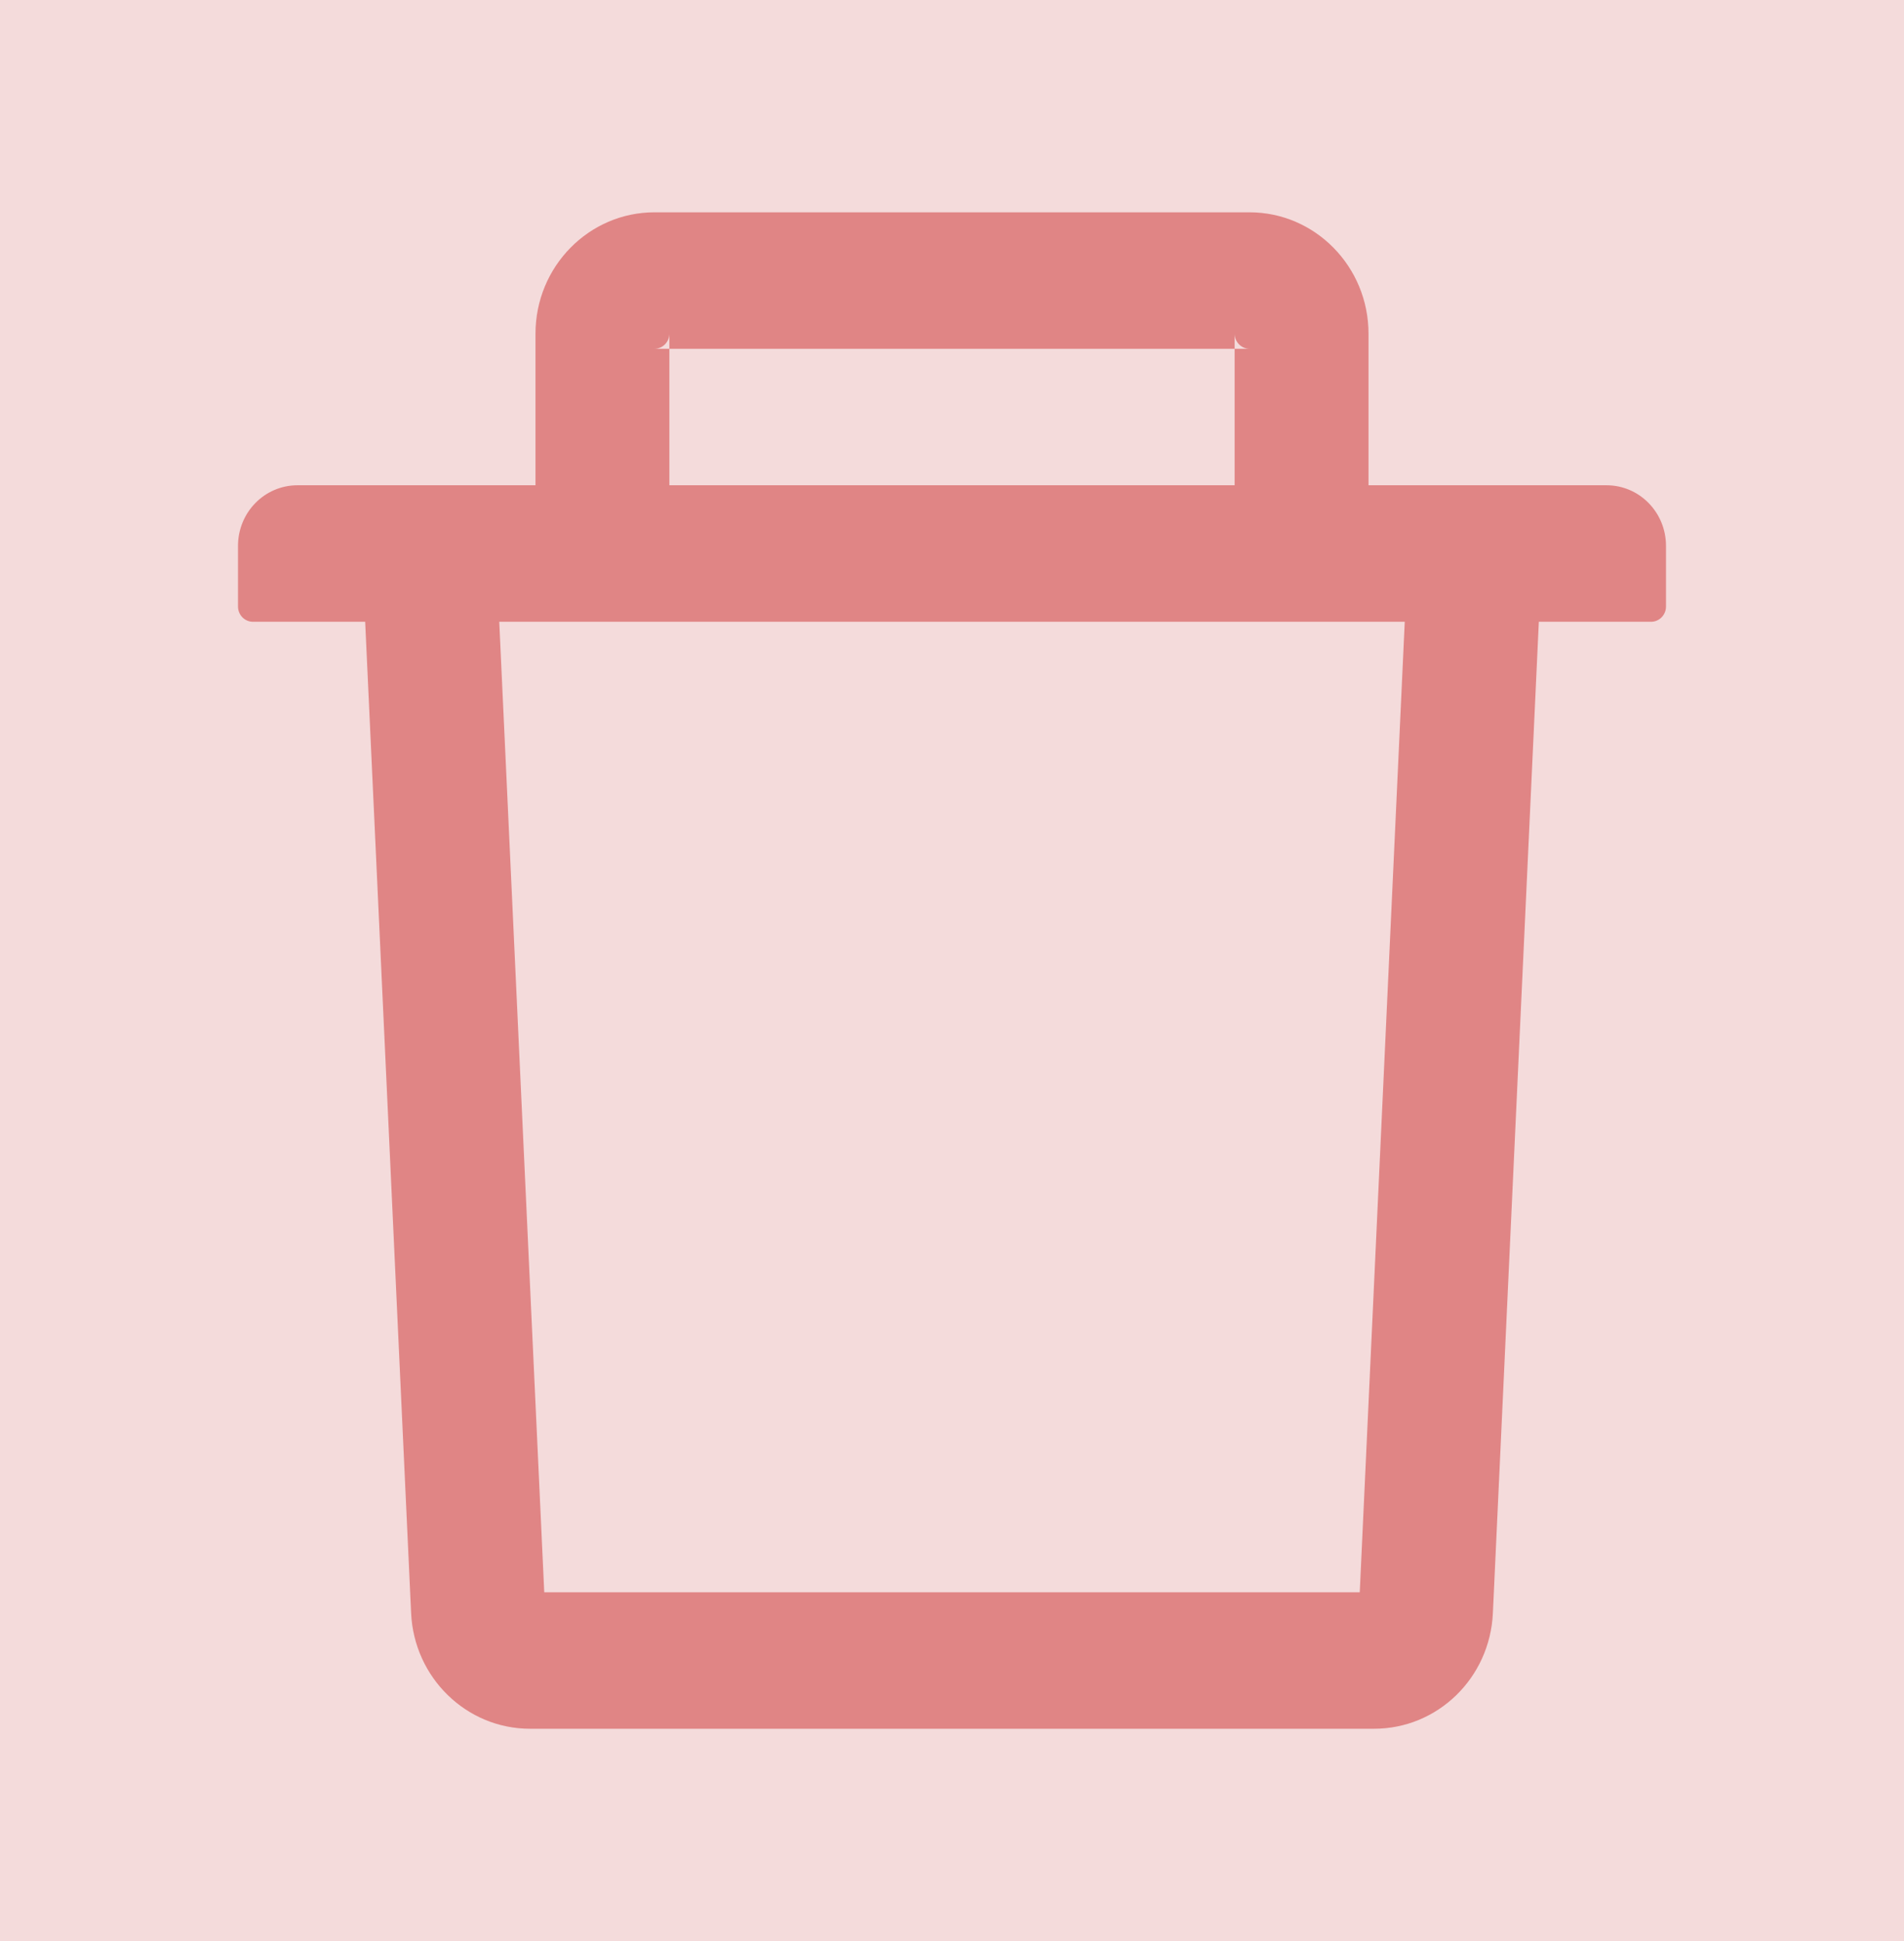 <svg width="52" height="53" viewBox="0 0 52 53" fill="none" xmlns="http://www.w3.org/2000/svg">
<rect width="52" height="53" fill="#F4DBDB"/>
<path d="M18.281 9.523H17.875C18.098 9.523 18.281 9.337 18.281 9.109V9.523H33.719V9.109C33.719 9.337 33.902 9.523 34.125 9.523H33.719V13.25H37.375V9.109C37.375 7.282 35.918 5.797 34.125 5.797H17.875C16.082 5.797 14.625 7.282 14.625 9.109V13.25H18.281V9.523ZM43.875 13.25H8.125C7.226 13.25 6.5 13.99 6.5 14.906V16.562C6.5 16.79 6.683 16.977 6.906 16.977H9.973L11.228 44.046C11.309 45.811 12.741 47.203 14.473 47.203H37.527C39.264 47.203 40.691 45.816 40.772 44.046L42.027 16.977H45.094C45.317 16.977 45.5 16.79 45.5 16.562V14.906C45.5 13.99 44.774 13.25 43.875 13.25ZM37.136 43.477H14.864L13.635 16.977H38.365L37.136 43.477Z" fill="#E08585"/>
</svg>

